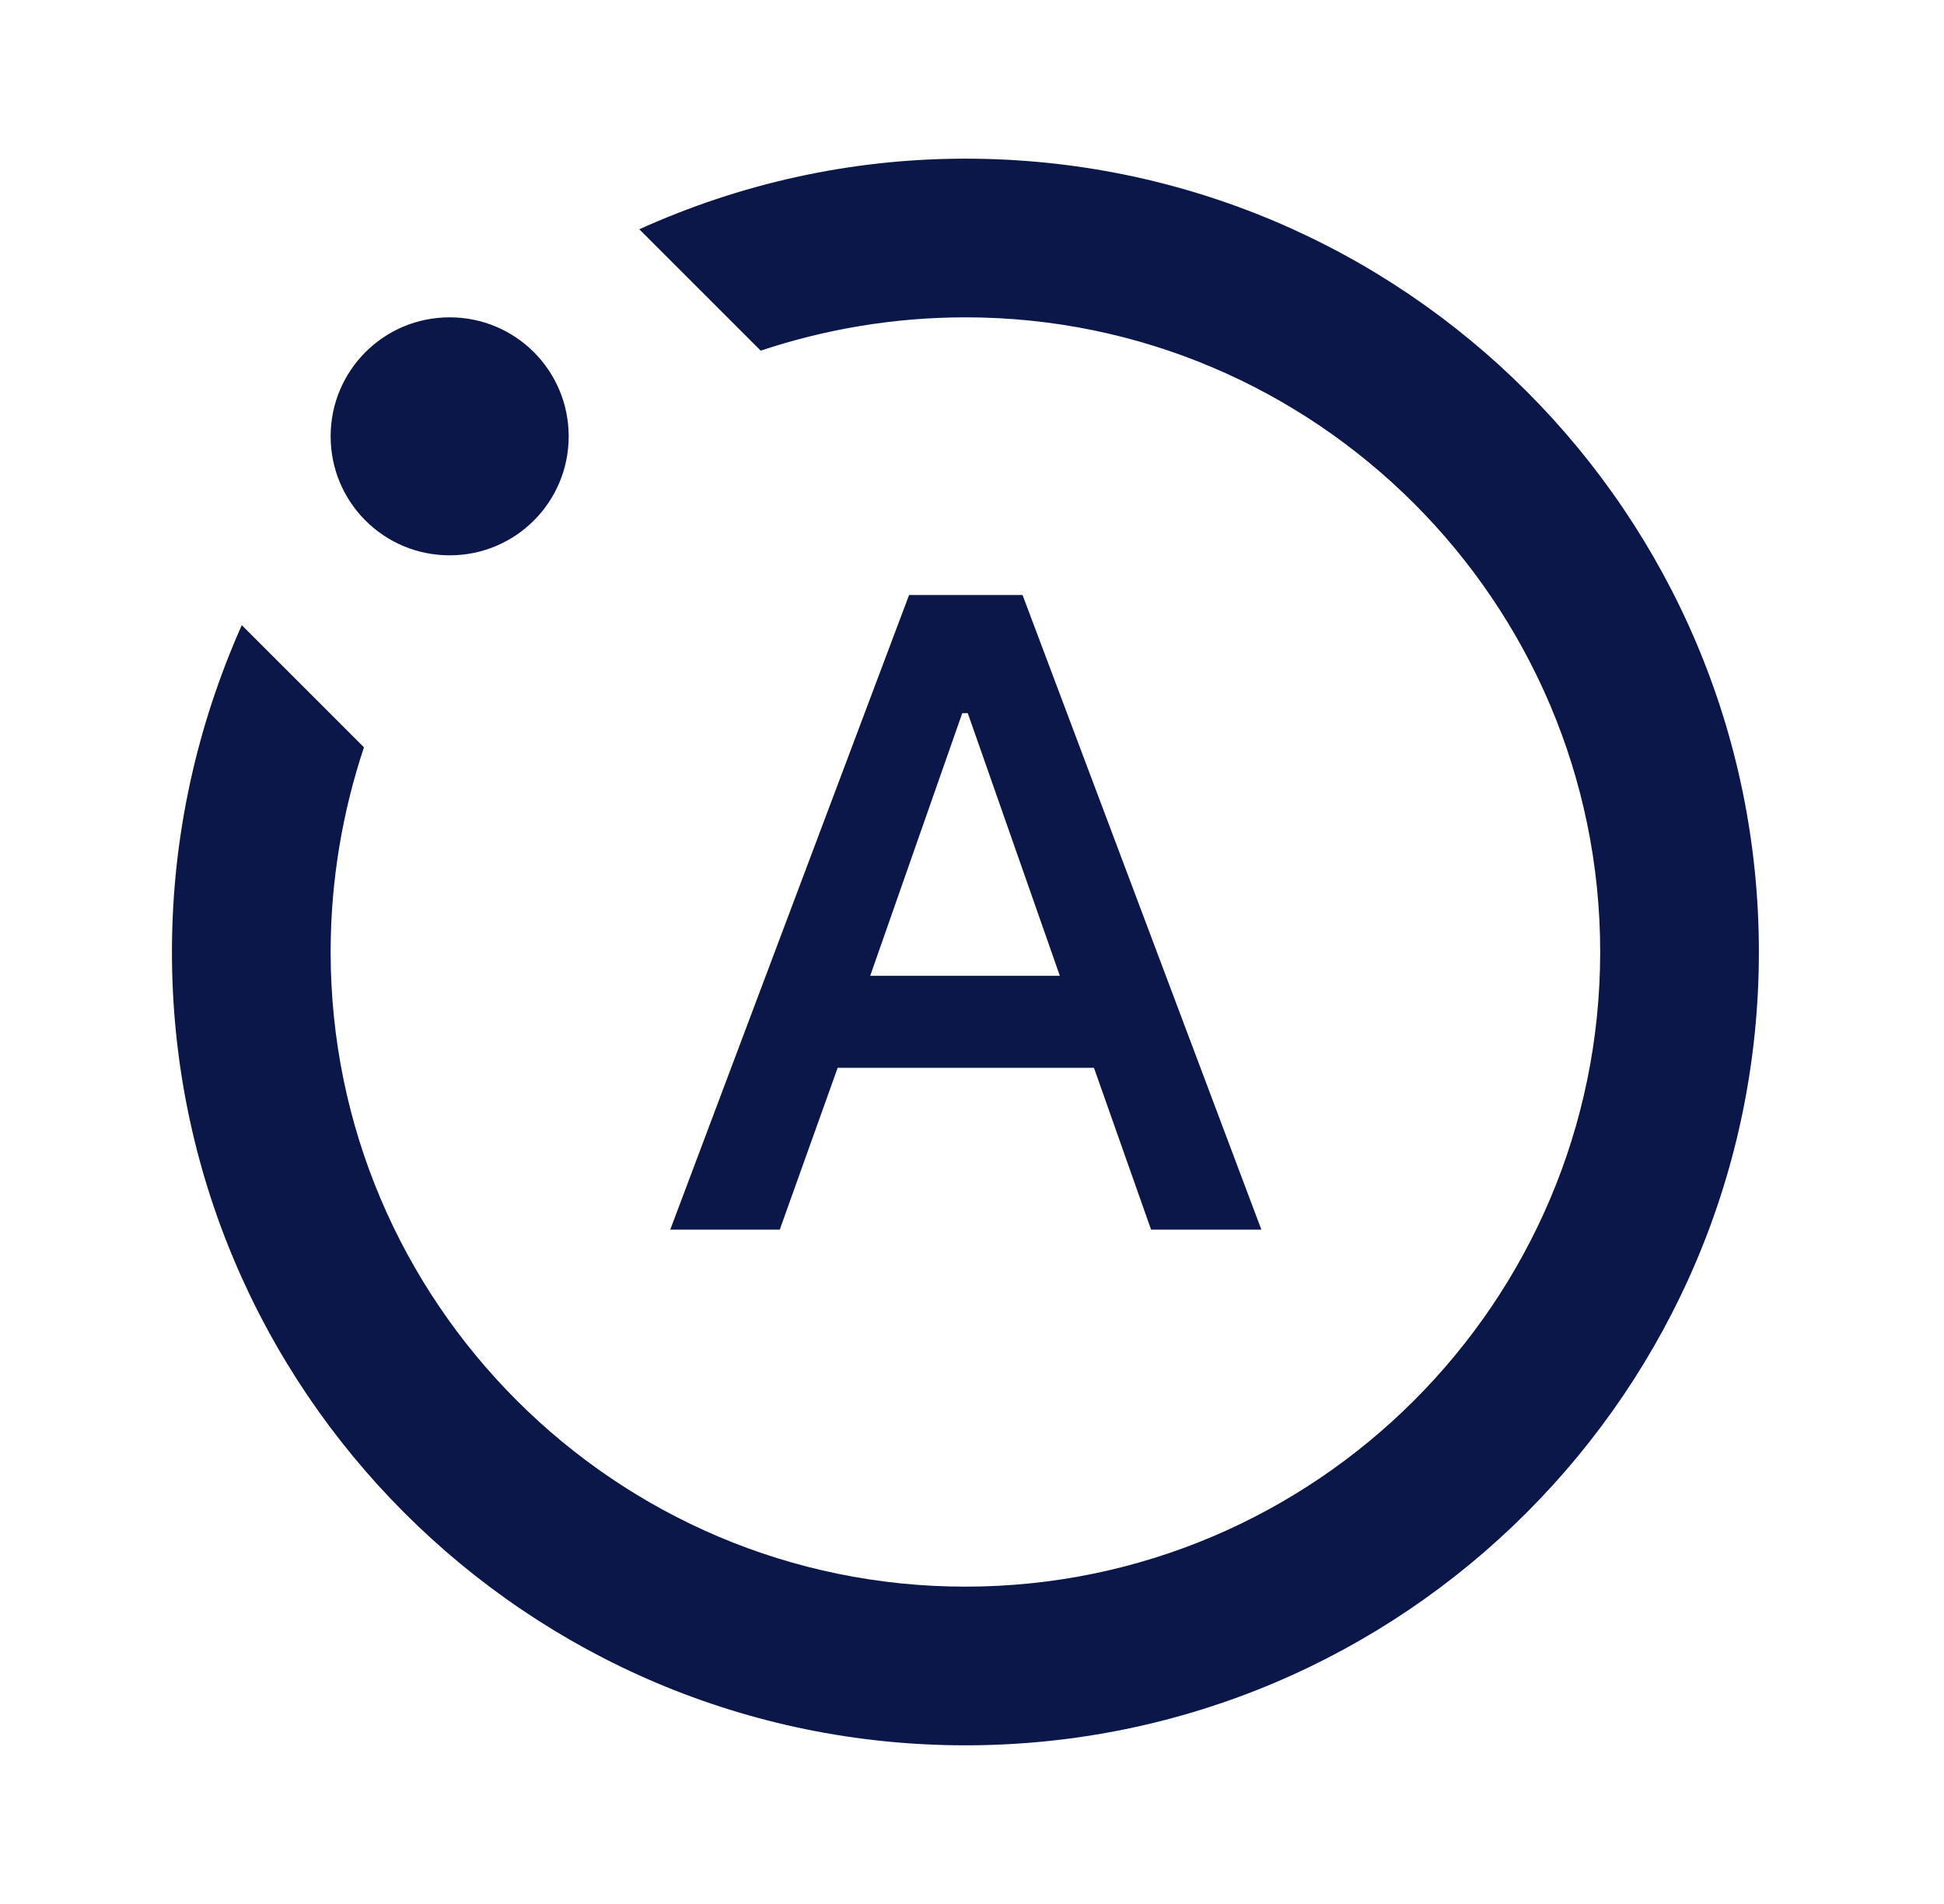 <svg width="49" height="48" viewBox="0 0 49 48" fill="none" xmlns="http://www.w3.org/2000/svg">
<path d="M6.094 15.76L9.174 18.84C8.634 20.46 8.334 22.2 8.334 24C8.334 32.82 15.514 40 24.334 40C33.154 40 40.334 32.82 40.334 24C40.334 15.18 33.154 8 24.334 8C22.534 8 20.794 8.3 19.174 8.84L16.114 5.78C18.634 4.64 21.414 4 24.334 4C35.374 4 44.334 12.96 44.334 24C44.334 35.04 35.374 44 24.334 44C13.294 44 4.334 35.04 4.334 24C4.334 21.06 4.974 18.28 6.094 15.76ZM14.334 11C14.334 12.66 12.994 14 11.334 14C9.674 14 8.334 12.66 8.334 11C8.334 9.34 9.674 8 11.334 8C12.994 8 14.334 9.34 14.334 11ZM24.394 17.98H24.254L21.934 24.6H26.714L24.394 17.98ZM22.914 15H25.774L31.794 31H29.014L27.574 26.92H21.114L19.654 31H16.894L22.914 15Z" fill="#0A1748"/>
</svg>
